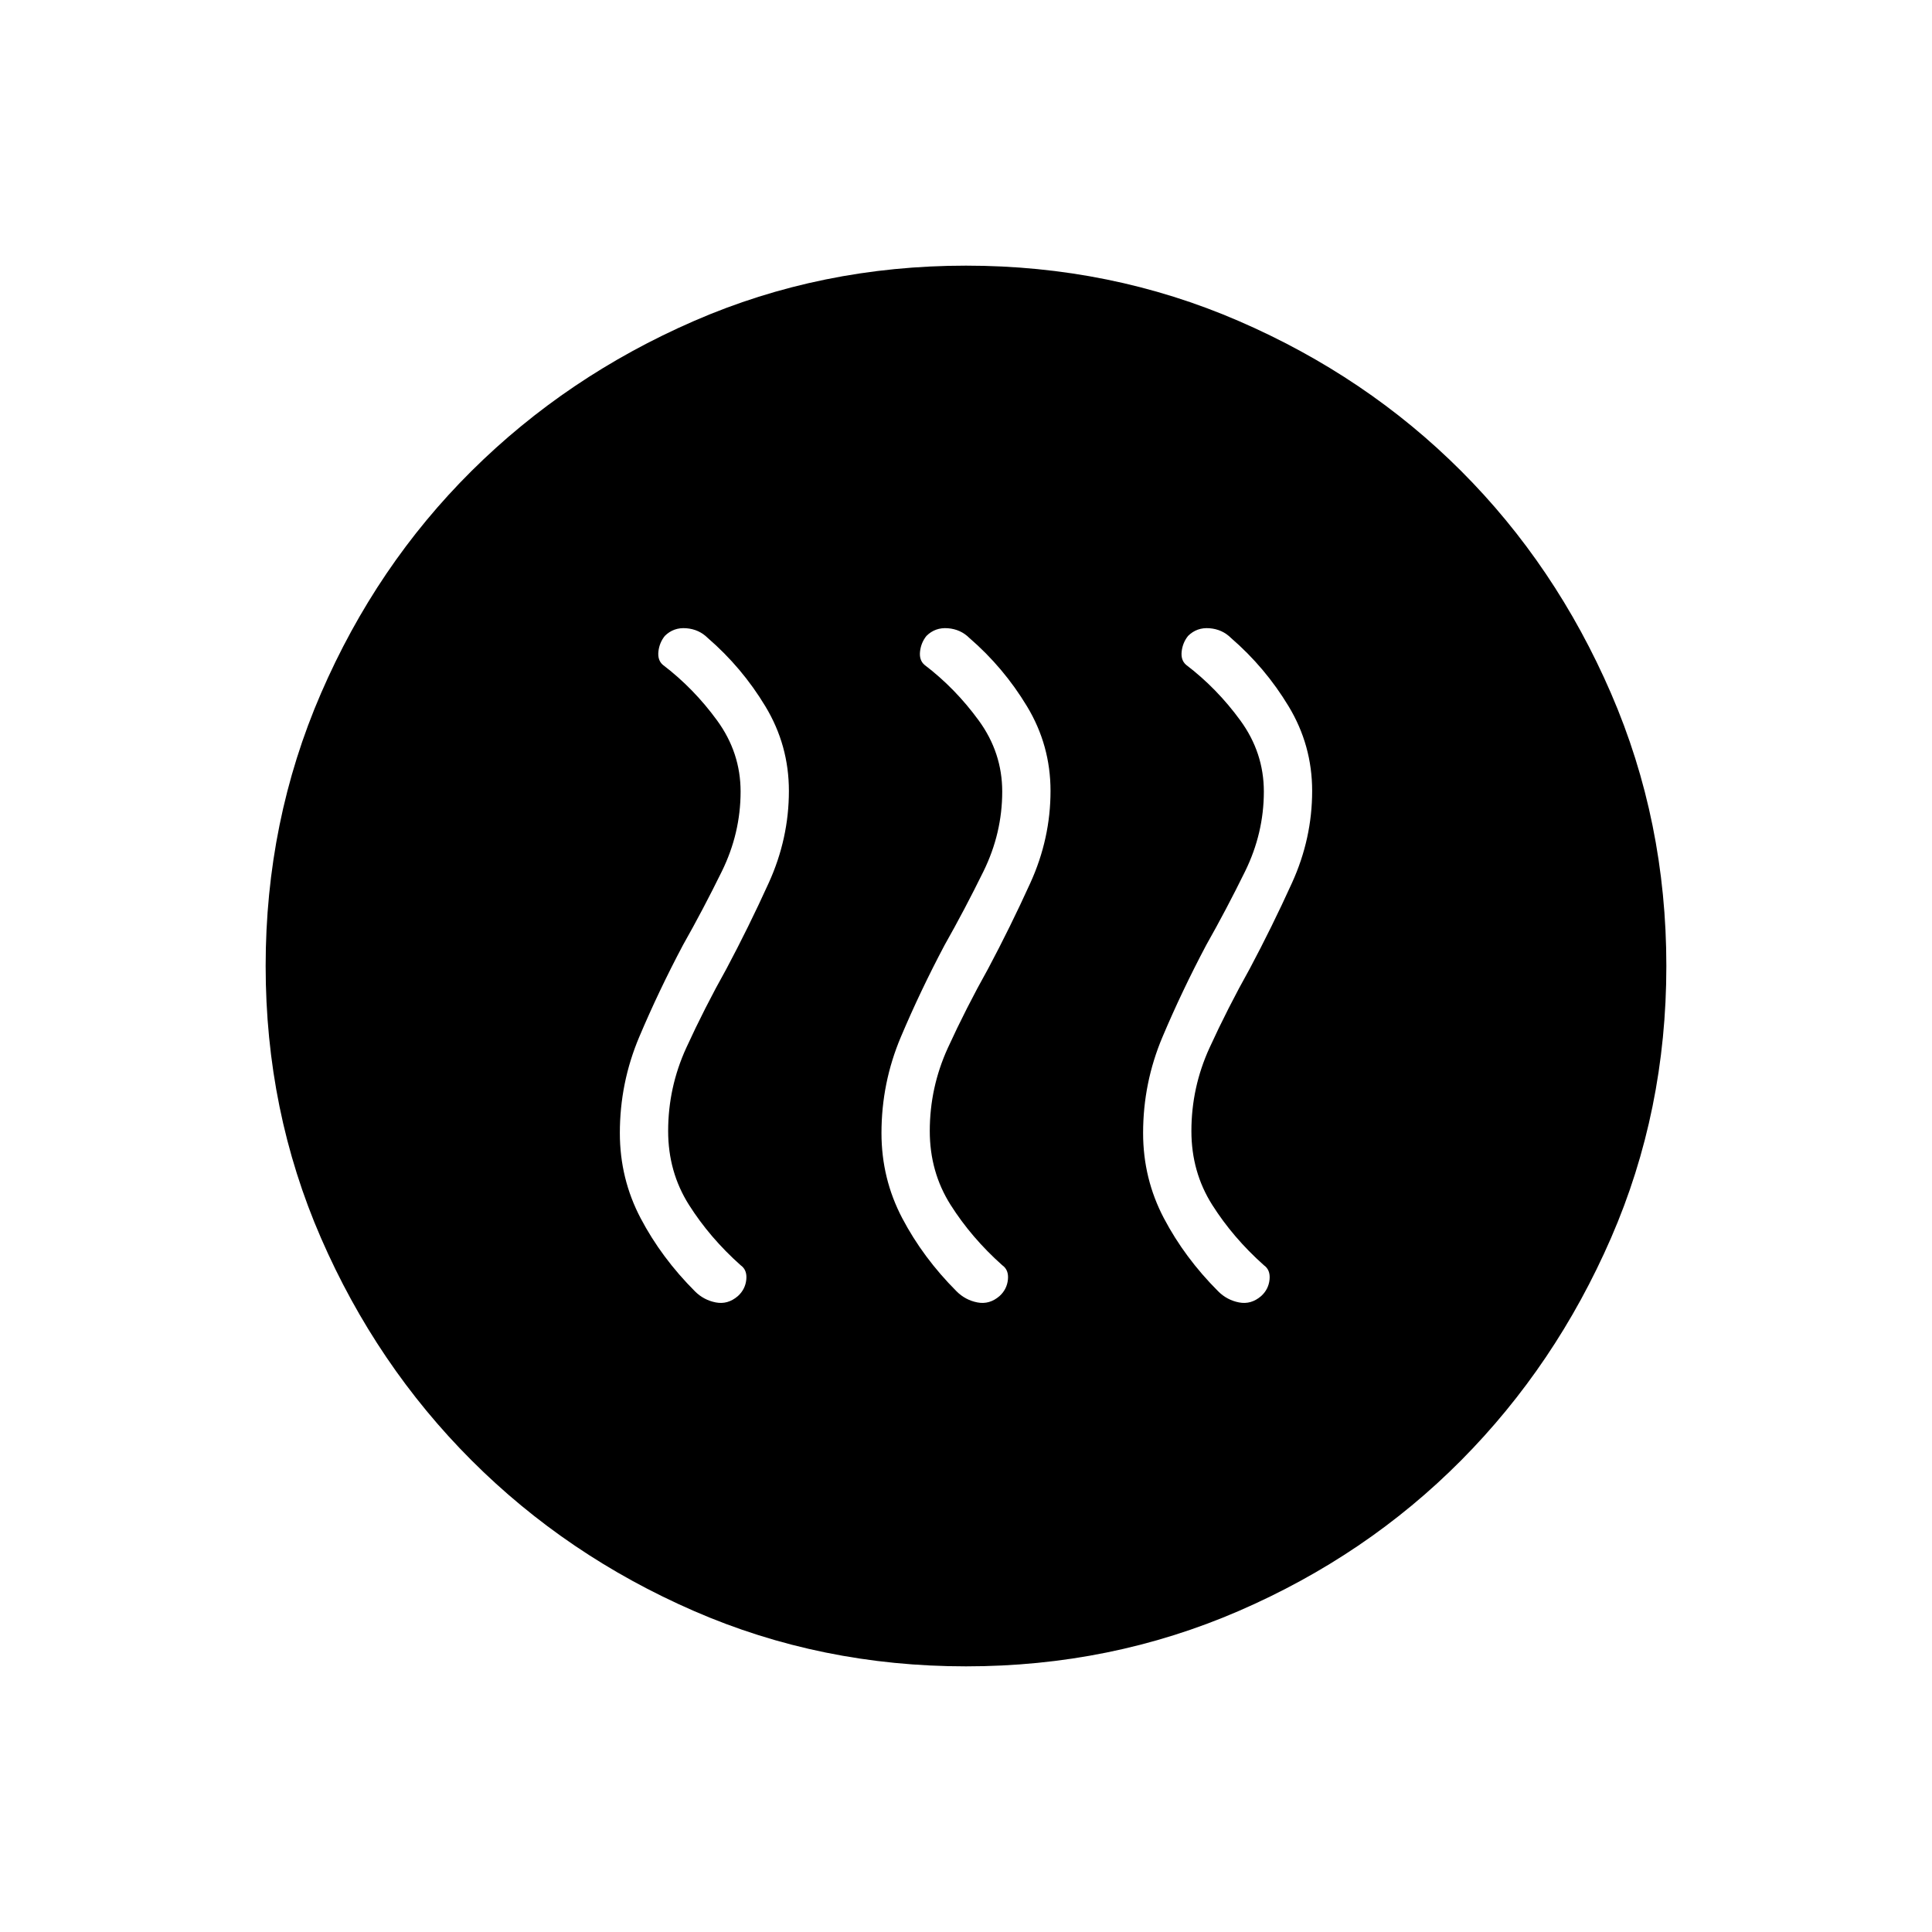 <svg xmlns="http://www.w3.org/2000/svg" height="40" viewBox="0 -960 960 960" width="40"><path d="M339.33-490.33q-12 22.66-21.66 45.5Q308-422 308-397q0 22.67 10.33 42.33 10.34 19.67 27 36.34 4.34 4.33 10.34 5.5 6 1.16 11-3.17 3.66-3.33 4.16-8.17.5-4.83-2.83-7.16-15.33-13.67-25.67-30Q332-377.67 332-398q0-21.67 9-41.33 9-19.67 20-39.34 11-20.66 21-42.66 10-22 10-45.67 0-22.67-11.67-42-11.66-19.33-28.66-34-4.34-4.33-10.67-4.83T330.33-644q-2.66 3.33-3.16 7.67-.5 4.33 2.16 6.66 15.34 11.67 27 27.67Q368-586 368-566.67q0 20.67-9.33 39.67-9.34 19-19.34 36.67Zm130 0q-12 22.66-21.66 45.5Q438-422 438-397q0 22.67 10.33 42.33 10.34 19.67 27 36.34 4.34 4.33 10.34 5.5 6 1.16 11-3.17 3.66-3.33 4.16-8.17.5-4.83-2.83-7.16-15.33-13.67-25.67-30Q462-377.67 462-398q0-21.67 9-41.33 9-19.67 20-39.34 11-20.66 21-42.66 10-22 10-45.67 0-22.67-11.67-42-11.66-19.33-28.66-34-4.34-4.33-10.67-4.83T460.33-644q-2.66 3.33-3.16 7.67-.5 4.33 2.16 6.66 15.34 11.67 27 27.67Q498-586 498-566.67q0 20.67-9.33 39.67-9.34 19-19.34 36.67Zm130 0q-12 22.66-21.66 45.5Q568-422 568-397q0 22.67 10.33 42.33 10.34 19.67 27 36.34 4.34 4.33 10.34 5.5 6 1.16 11-3.17 3.66-3.33 4.16-8.17.5-4.83-2.83-7.16-15.33-13.67-25.67-30Q592-377.67 592-398q0-21.67 9-41.33 9-19.67 20-39.34 11-20.66 21-42.66 10-22 10-45.67 0-22.67-11.67-42-11.66-19.33-28.66-34-4.34-4.33-10.67-4.83T590.33-644q-2.66 3.33-3.16 7.67-.5 4.33 2.16 6.66 15.34 11.67 27 27.67Q628-586 628-566.67q0 20.67-9.33 39.67-9.34 19-19.34 36.67ZM480-132q-72 0-135.17-27.5-63.16-27.5-110.5-74.83-47.33-47.34-74.83-110.5Q132-408 132-480q0-72 27.5-135.5T234.33-726q47.34-47 110.5-74.5Q408-828 480-828q72 0 135.5 27.5T726-726q47 47 74.5 110.5T828-480q0 72-27.5 135.17-27.5 63.16-74.5 110.5Q679-187 615.5-159.5T480-132Z"/></svg>